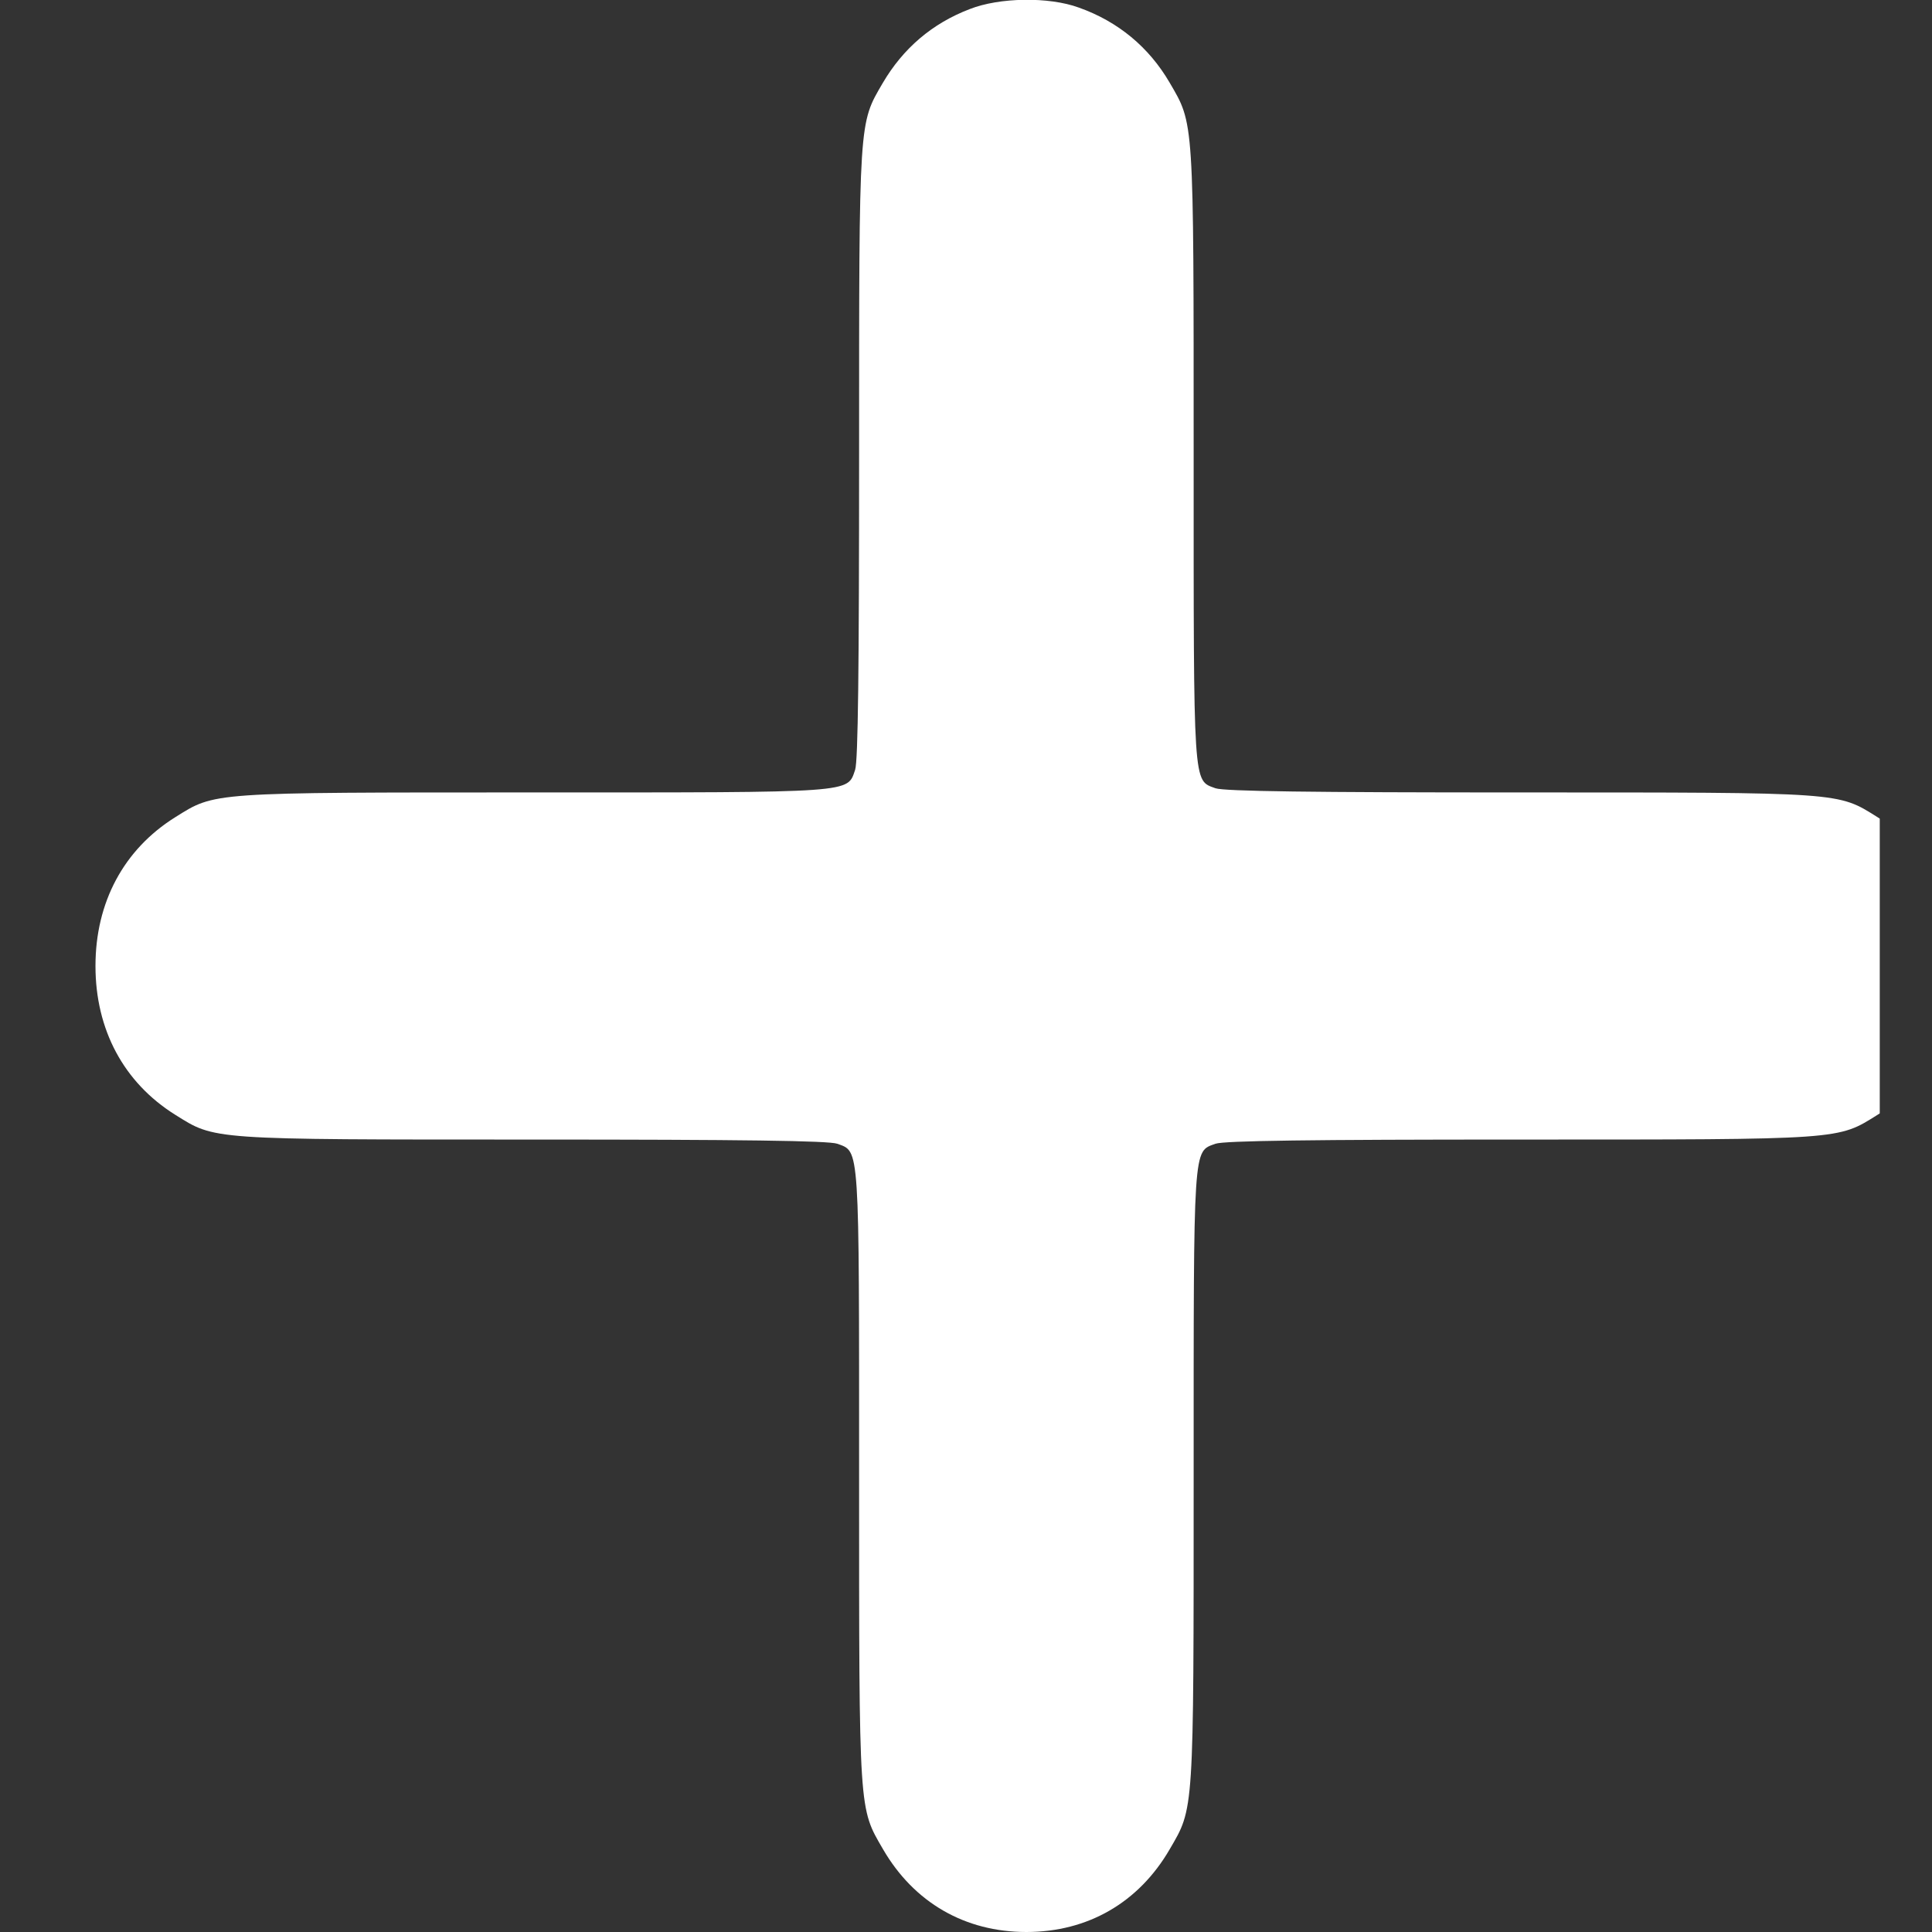 <svg width="24" height="24" viewBox="0 0 24 24" fill="none" xmlns="http://www.w3.org/2000/svg">
<rect x="0" y="0" width="24" height="24" fill="#333333" stroke="none"/>
<g id="add (1) 3 (traced)" clip-path="url(#clip0_30_242)">
<g id="Black">
<path id="Vector" d="M12.046 0.113C11.58 0.291 11.219 0.6 10.966 1.031C10.668 1.542 10.672 1.458 10.672 5.634C10.672 8.33 10.659 9.45 10.623 9.562C10.523 9.853 10.645 9.844 6.625 9.844C2.586 9.844 2.677 9.839 2.175 10.153C1.538 10.552 1.186 11.208 1.186 12C1.186 12.792 1.538 13.448 2.175 13.847C2.677 14.161 2.586 14.156 6.616 14.156C9.213 14.156 10.293 14.17 10.401 14.208C10.681 14.311 10.672 14.184 10.672 18.356C10.672 22.547 10.668 22.453 10.97 22.973C11.354 23.634 11.987 24 12.75 24C13.514 24 14.146 23.634 14.53 22.973C14.833 22.453 14.828 22.547 14.828 18.356C14.828 14.184 14.819 14.311 15.099 14.208C15.208 14.17 16.288 14.156 18.885 14.156C22.914 14.156 22.824 14.161 23.326 13.847C23.962 13.448 24.315 12.792 24.315 12C24.315 11.208 23.962 10.552 23.326 10.153C22.824 9.839 22.914 9.844 18.885 9.844C16.288 9.844 15.208 9.83 15.099 9.792C14.819 9.689 14.828 9.816 14.828 5.644C14.828 1.453 14.833 1.547 14.53 1.027C14.273 0.586 13.889 0.267 13.401 0.094C13.03 -0.042 12.416 -0.033 12.046 0.113Z" fill="white"/>
</g>
</g>
<defs>
<clipPath id="clip0_30_242">
<rect width="23.129" height="24" fill="white" transform="translate(0.222)"/>
</clipPath>
</defs>
</svg>
